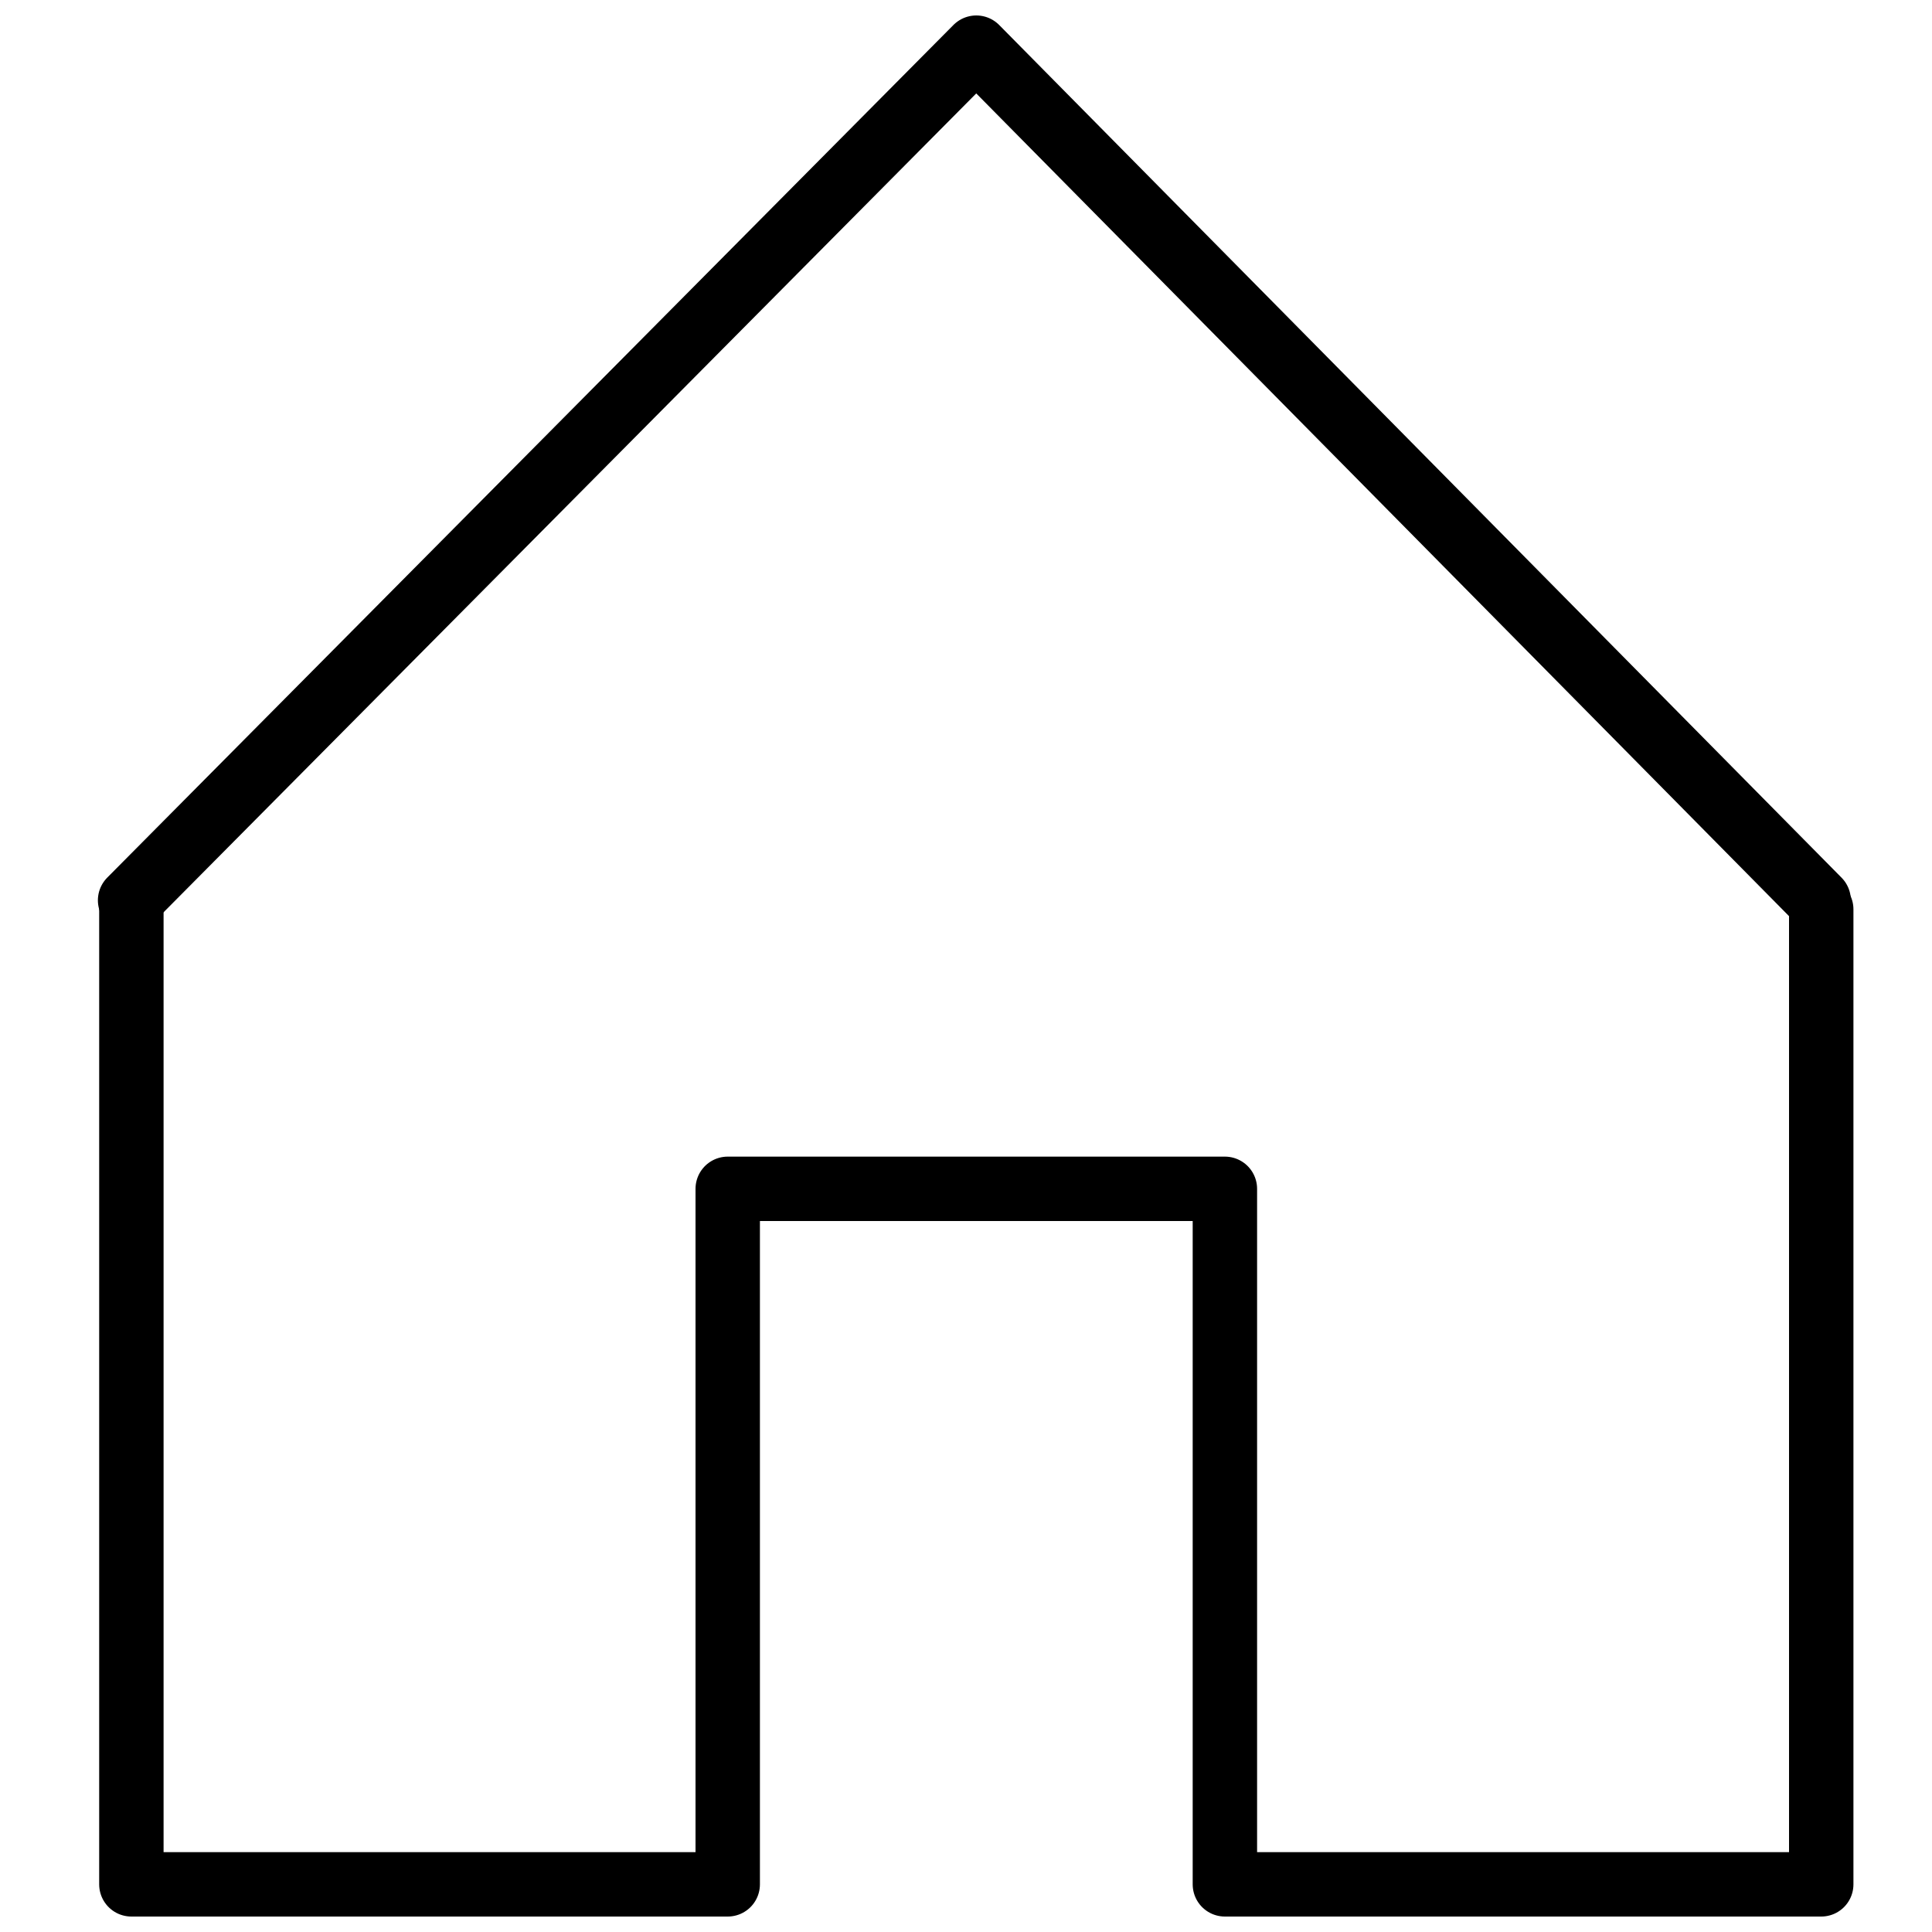 <?xml version="1.0" encoding="utf-8"?>
<!-- Generator: Adobe Illustrator 23.0.2, SVG Export Plug-In . SVG Version: 6.00 Build 0)  -->
<svg version="1.1" xmlns="http://www.w3.org/2000/svg" xmlns:xlink="http://www.w3.org/1999/xlink" x="0px" y="0px"
	 viewBox="0 0 150 150" style="enable-background:new 0 0 150 150;" xml:space="preserve">
<style type="text/css">
	.st0{fill:none;stroke:#000000;stroke-width:5;stroke-linecap:round;stroke-linejoin:round;stroke-miterlimit:10;}
</style>
<g id="Layer_1">
	<g id="Icon_Home_3_">
		<g>
			<g>
				<path class="st0" d="M10.1,69.9L75.8,3.7l65.4,66.2"/>
				<polyline class="st0" points="10.2,69.9 10.2,146.3 56.5,146.3 56.5,92.3 95.1,92.3 95.1,146.3 141.4,146.3 141.4,70.6 				"/>
			</g>
		</g>
	</g>
</g>
<g id="Layer_2">
</g>
</svg>
